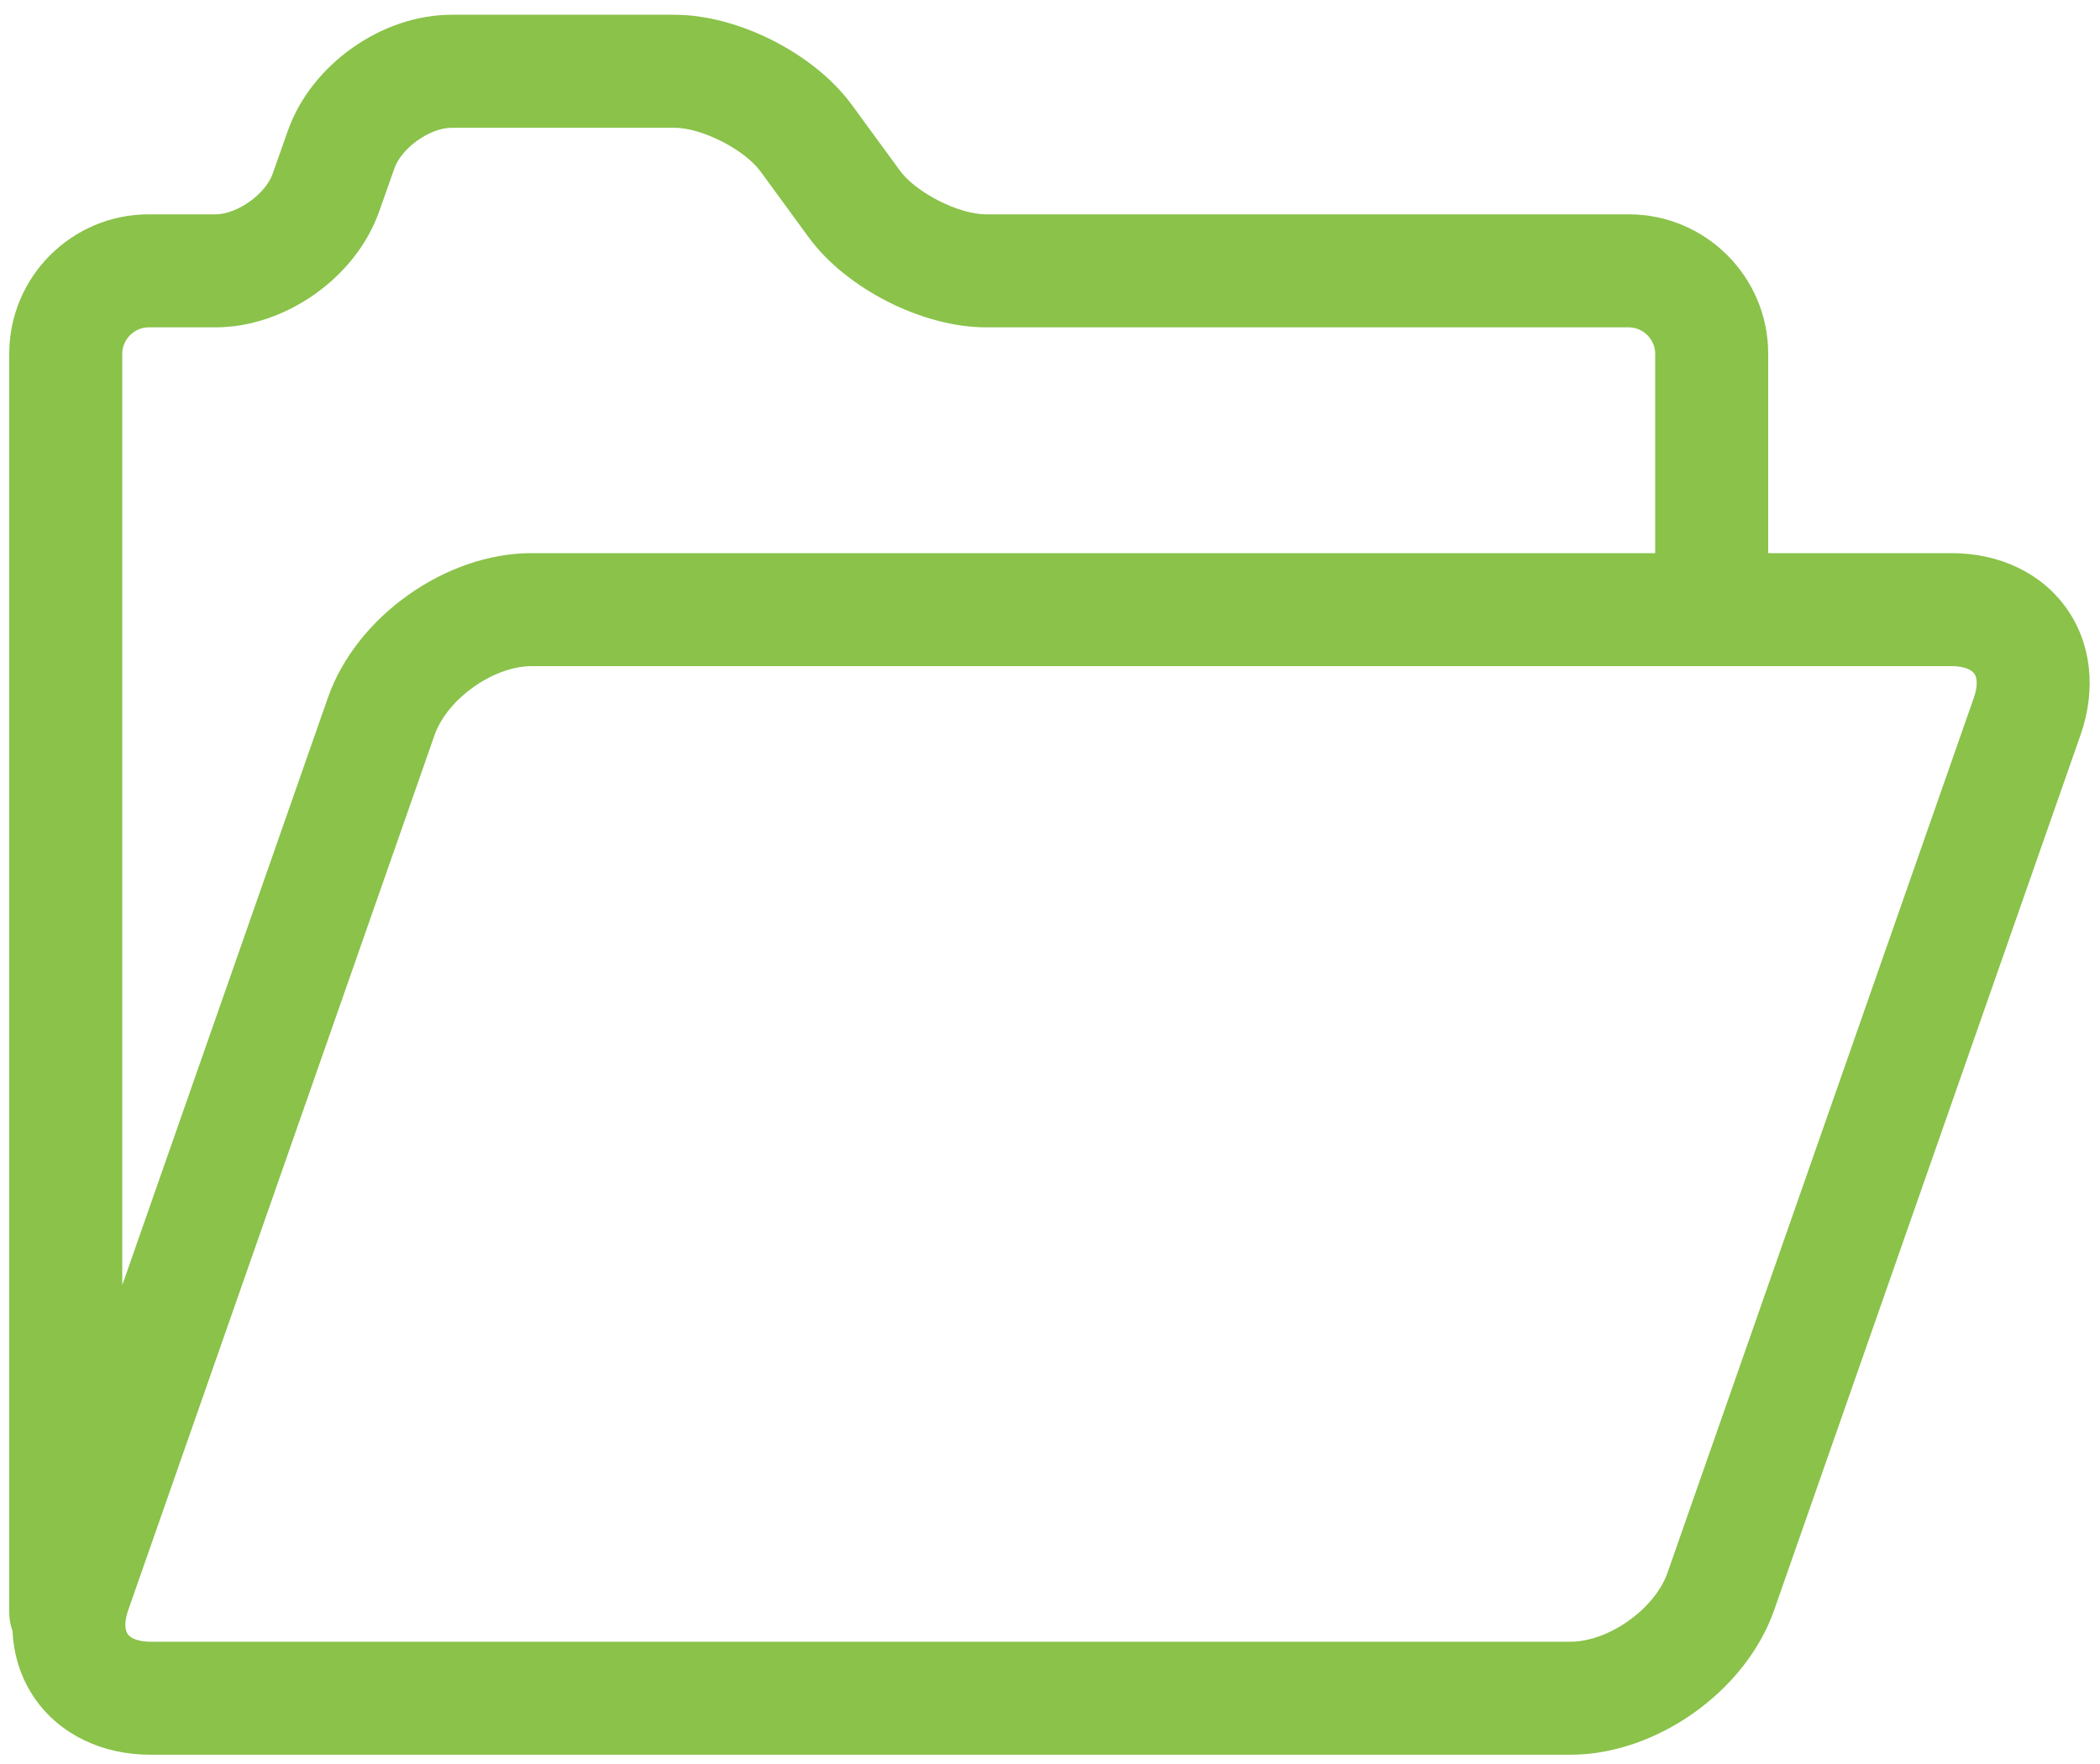 <?xml version="1.0" encoding="UTF-8" standalone="no"?>
<svg width="75px" height="63px" viewBox="0 0 75 63" version="1.1" xmlns="http://www.w3.org/2000/svg" xmlns:xlink="http://www.w3.org/1999/xlink" xmlns:sketch="http://www.bohemiancoding.com/sketch/ns">
    <!-- Generator: Sketch 3.3.3 (12072) - http://www.bohemiancoding.com/sketch -->
    <title>ic_content</title>
    <desc>Created with Sketch.</desc>
    <defs></defs>
    <g id="Features" stroke="none" stroke-width="1" fill="none" fill-rule="evenodd" sketch:type="MSPage">
        <g id="Desktop" sketch:type="MSArtboardGroup" transform="translate(-615, -292)" fill="#8AC24A">
            <g id="Icons" sketch:type="MSLayerGroup" transform="translate(76, 277)">
                <g id="ic_content" transform="translate(539, 15)" sketch:type="MSShapeGroup">
                    <path d="M73.803,21.724 C72.915,20.472 71.419,19.755 69.698,19.755 L63.15,19.755 L63.15,12.633 C63.15,9.888 60.917,7.655 58.172,7.655 L35.216,7.655 C34.24,7.655 32.716,6.882 32.14,6.093 L30.421,3.743 C29.081,1.91 26.358,0.527 24.086,0.527 L16.132,0.527 C13.632,0.527 11.117,2.305 10.283,4.663 L9.736,6.21 C9.478,6.939 8.466,7.655 7.693,7.655 L5.308,7.655 C2.563,7.655 0.33,9.888 0.33,12.633 L0.33,57.583 C0.33,57.821 0.374,58.048 0.449,58.261 C0.49,59.15 0.767,59.989 1.271,60.699 C2.159,61.951 3.655,62.669 5.375,62.669 L56.087,62.669 C59.153,62.669 62.348,60.402 63.361,57.508 L74.305,26.248 C74.874,24.624 74.691,22.975 73.803,21.724 L73.803,21.724 Z M5.308,11.691 L7.693,11.691 C10.193,11.691 12.708,9.913 13.541,7.555 L14.088,6.008 C14.346,5.279 15.358,4.563 16.132,4.563 L24.086,4.563 C25.063,4.563 26.587,5.337 27.163,6.125 L28.881,8.475 C30.222,10.308 32.945,11.691 35.216,11.691 L58.172,11.691 C58.683,11.691 59.114,12.122 59.114,12.633 L59.114,19.755 L18.986,19.755 C15.92,19.755 12.725,22.021 11.712,24.915 L4.366,45.899 L4.366,12.633 C4.366,12.122 4.797,11.691 5.308,11.691 L5.308,11.691 Z M70.496,24.915 L59.552,56.175 C59.101,57.461 57.45,58.633 56.087,58.633 L5.375,58.633 C4.986,58.633 4.682,58.532 4.563,58.364 C4.443,58.196 4.449,57.876 4.578,57.508 L15.522,26.248 C15.972,24.962 17.624,23.79 18.987,23.79 L69.699,23.79 C70.088,23.79 70.392,23.891 70.511,24.059 C70.63,24.227 70.625,24.547 70.496,24.915 L70.496,24.915 Z" id="Fill-7"></path>
                </g>
            </g>
        </g>
    </g>
</svg>